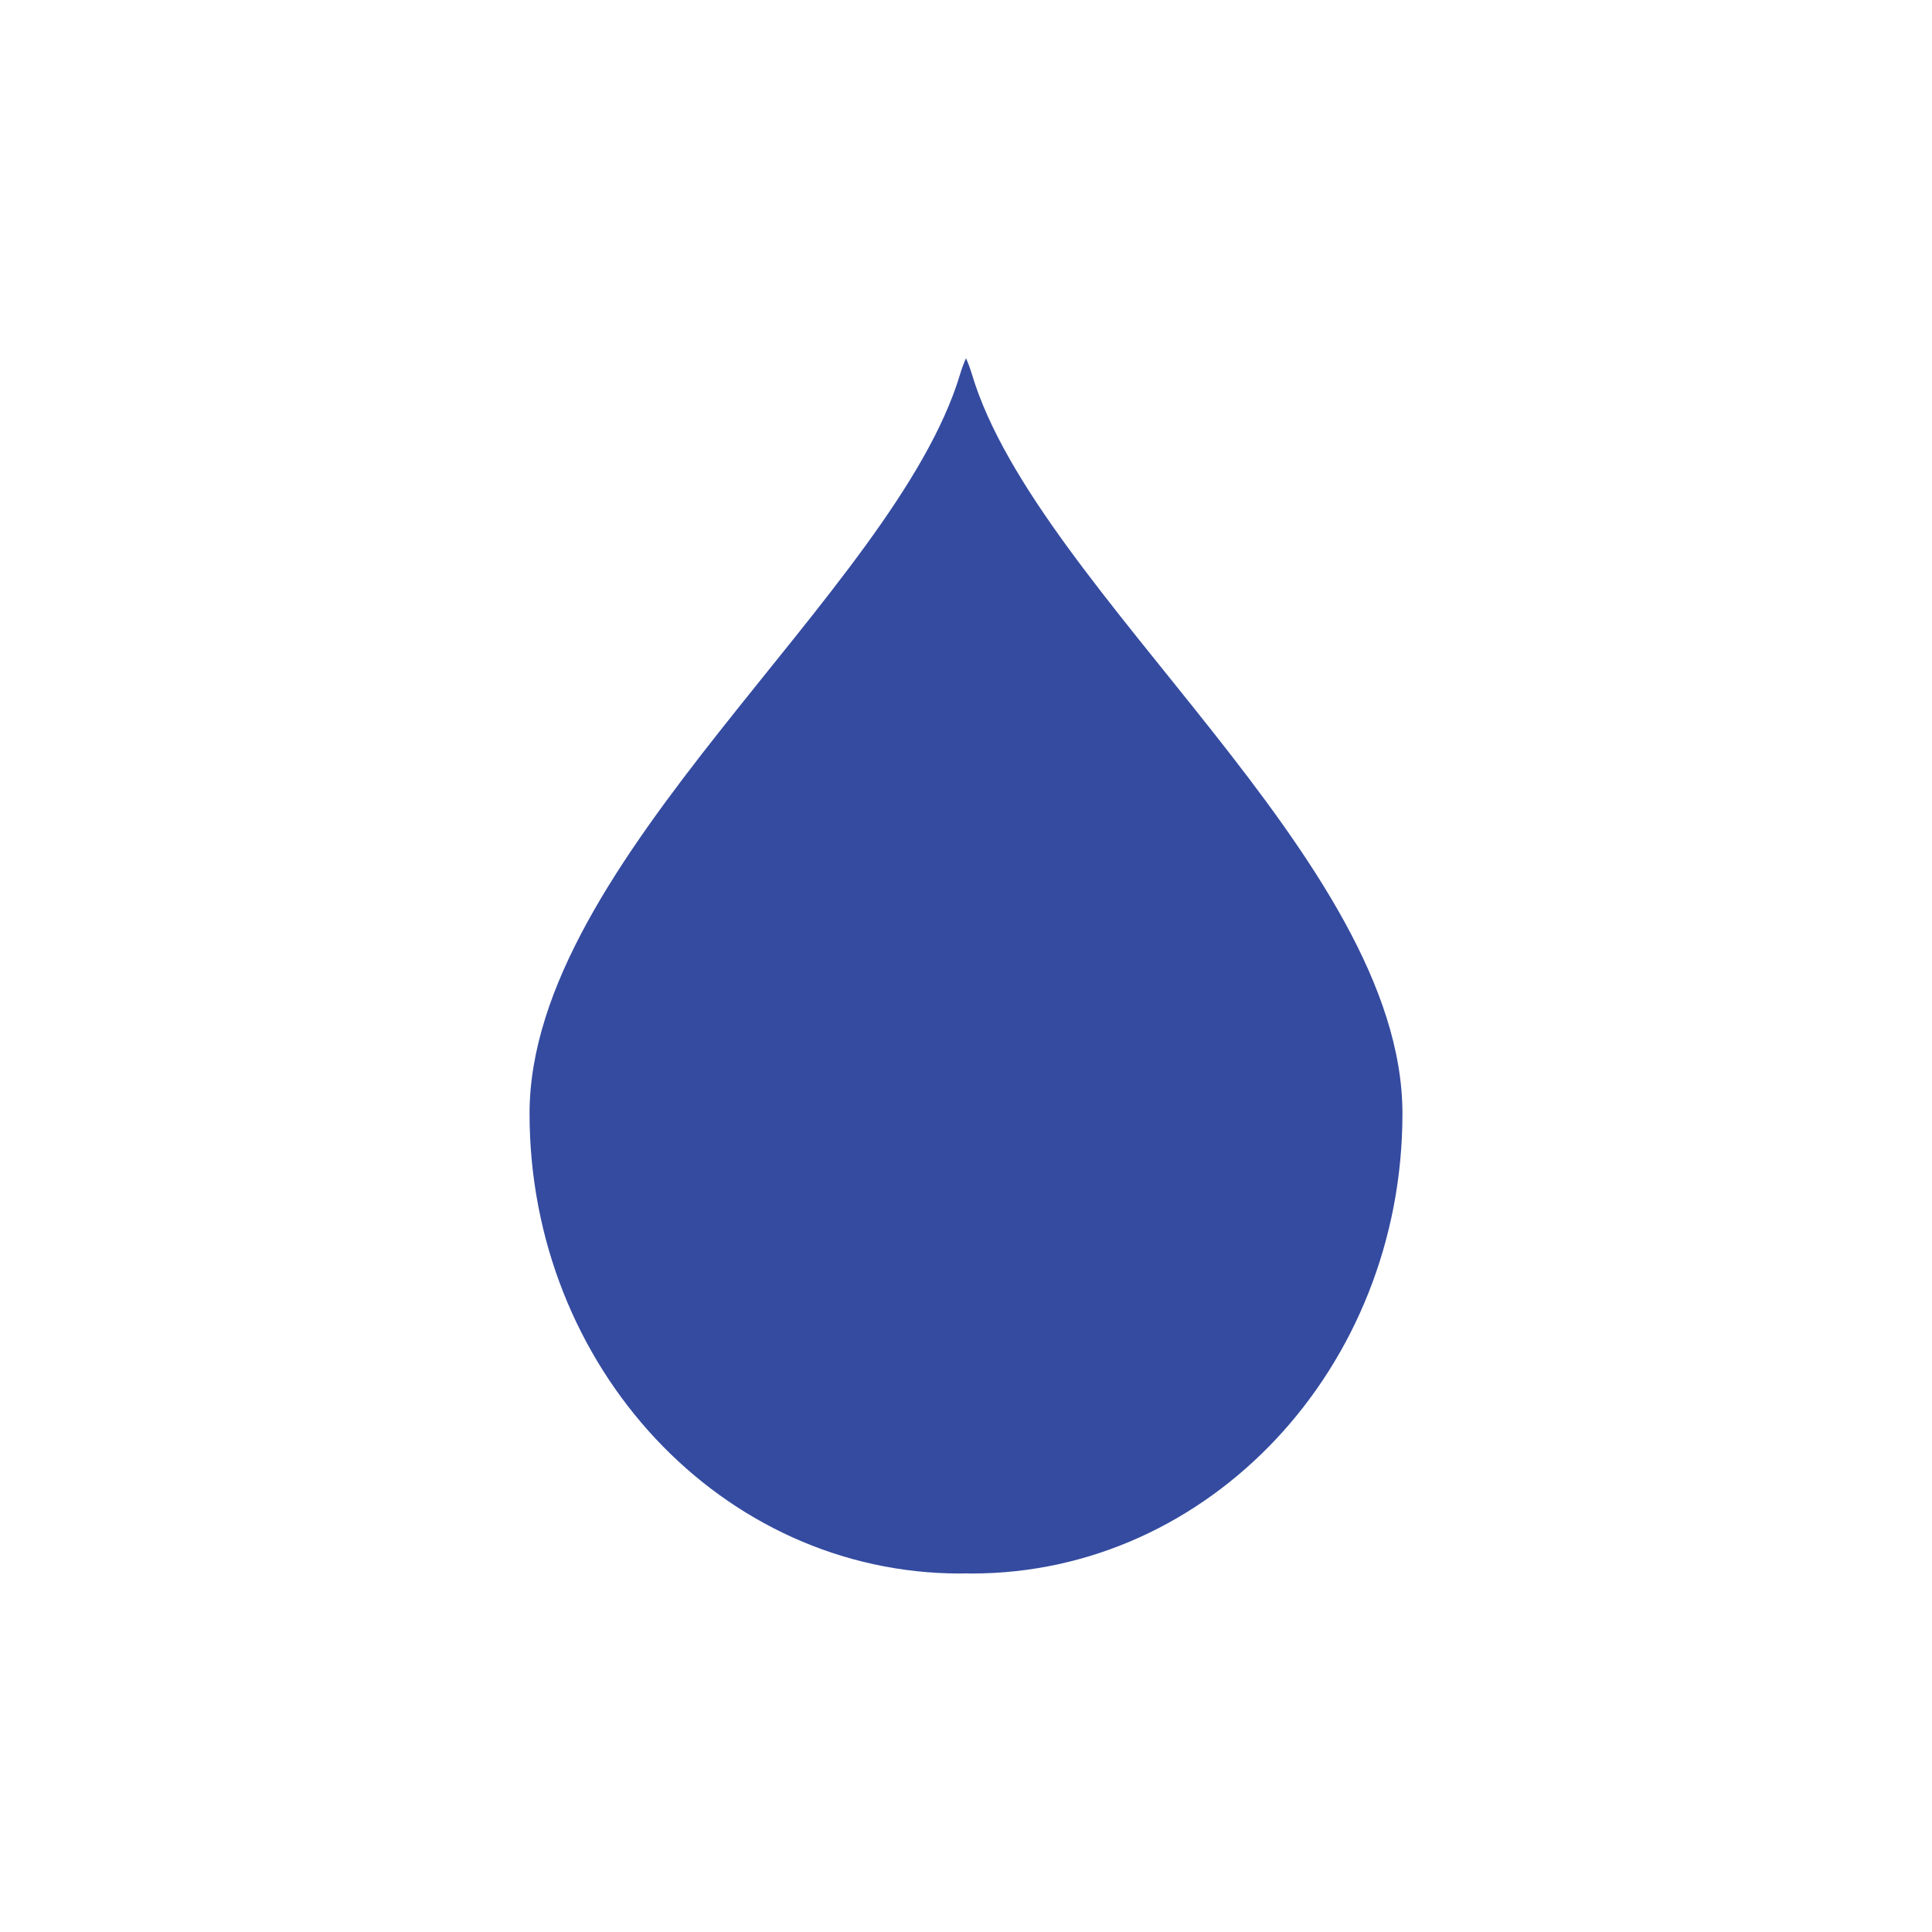 <?xml version="1.0" encoding="UTF-8"?><svg id="Layer_1" xmlns="http://www.w3.org/2000/svg" viewBox="0 0 144 144"><defs><style>.cls-1{fill:#344ba0;}</style></defs><path class="cls-1" d="M72.44,27.89c-.13-.44-.28-.83-.44-1.19v90.57c.15,0,.29.01.44.01,17.72,0,32.09-15.35,32.09-34.28s-27.23-38.87-32.09-55.11Z"/><path class="cls-1" d="M71.56,27.89c.13-.44.28-.83.44-1.19v90.57c-.15,0-.29.01-.44.01-17.72,0-32.09-15.35-32.09-34.28s27.23-38.87,32.09-55.11Z"/></svg>